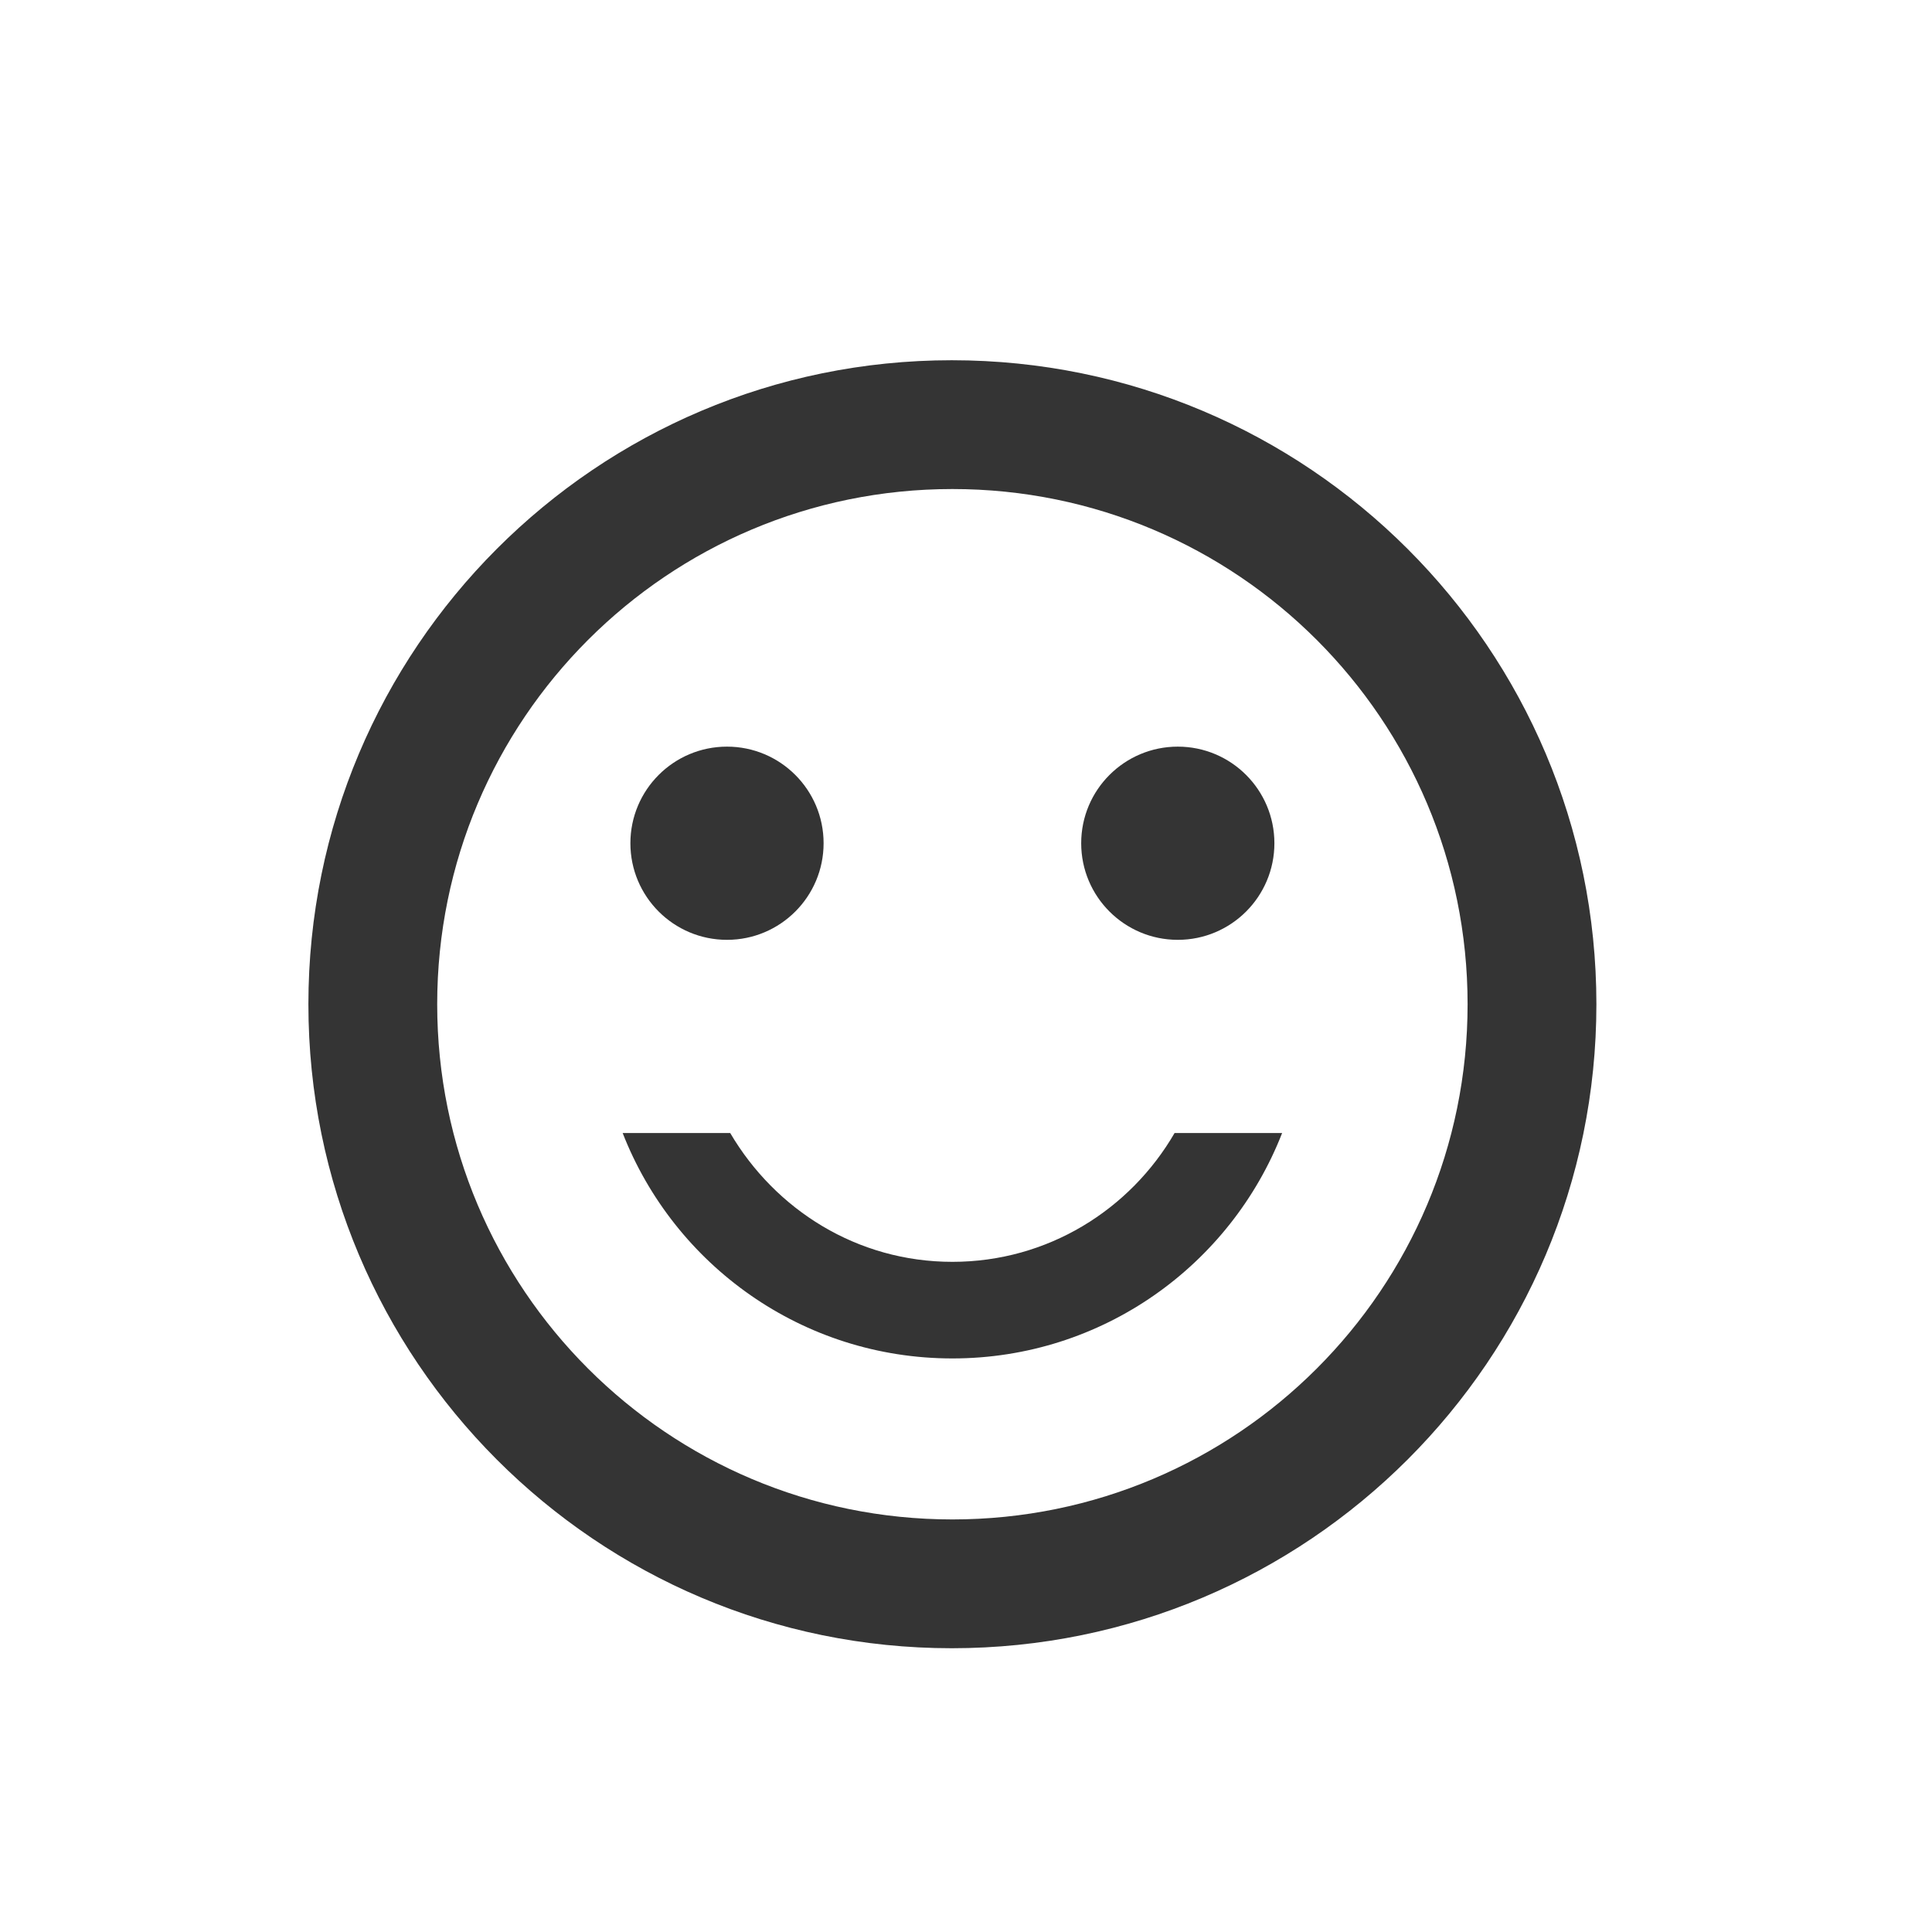 <?xml version="1.0" encoding="UTF-8" standalone="no"?>
<svg
  xmlns="http://www.w3.org/2000/svg"
  height="24"
  viewBox="0 0 24 24"
  width="24">
  <circle
    fill="#343434"
    cx="14.631"
    cy="10.475"
    r="1.2"/>
  <circle
    fill="#343434"
    cx="9.031"
    cy="10.475"
    r="1.2"/>
  <path
    fill="#343434"
    d="m 11.831,15.675 c -1.184,0 -2.2,-0.648 -2.76,-1.6 h -1.336 c 0.64,1.64 2.232,2.8 4.096,2.8 1.864,0 3.456,-1.16 4.096,-2.8 h -1.336 c -0.552,0.952 -1.576,1.6 -2.76,1.6 z m -0.008,-11.2 c -4.416,0 -7.992,3.584 -7.992,8 0,4.416 3.576,8 7.992,8 4.424,0 8.008,-3.584 8.008,-8 0,-4.416 -3.584,-8 -8.008,-8 z m 0.008,14.4 c -3.536,0 -6.4,-2.864 -6.4,-6.4 0,-3.536 2.864,-6.4 6.4,-6.4 3.536,0 6.4,2.864 6.4,6.4 0,3.536 -2.864,6.4 -6.4,6.4 z"
  />
</svg>
